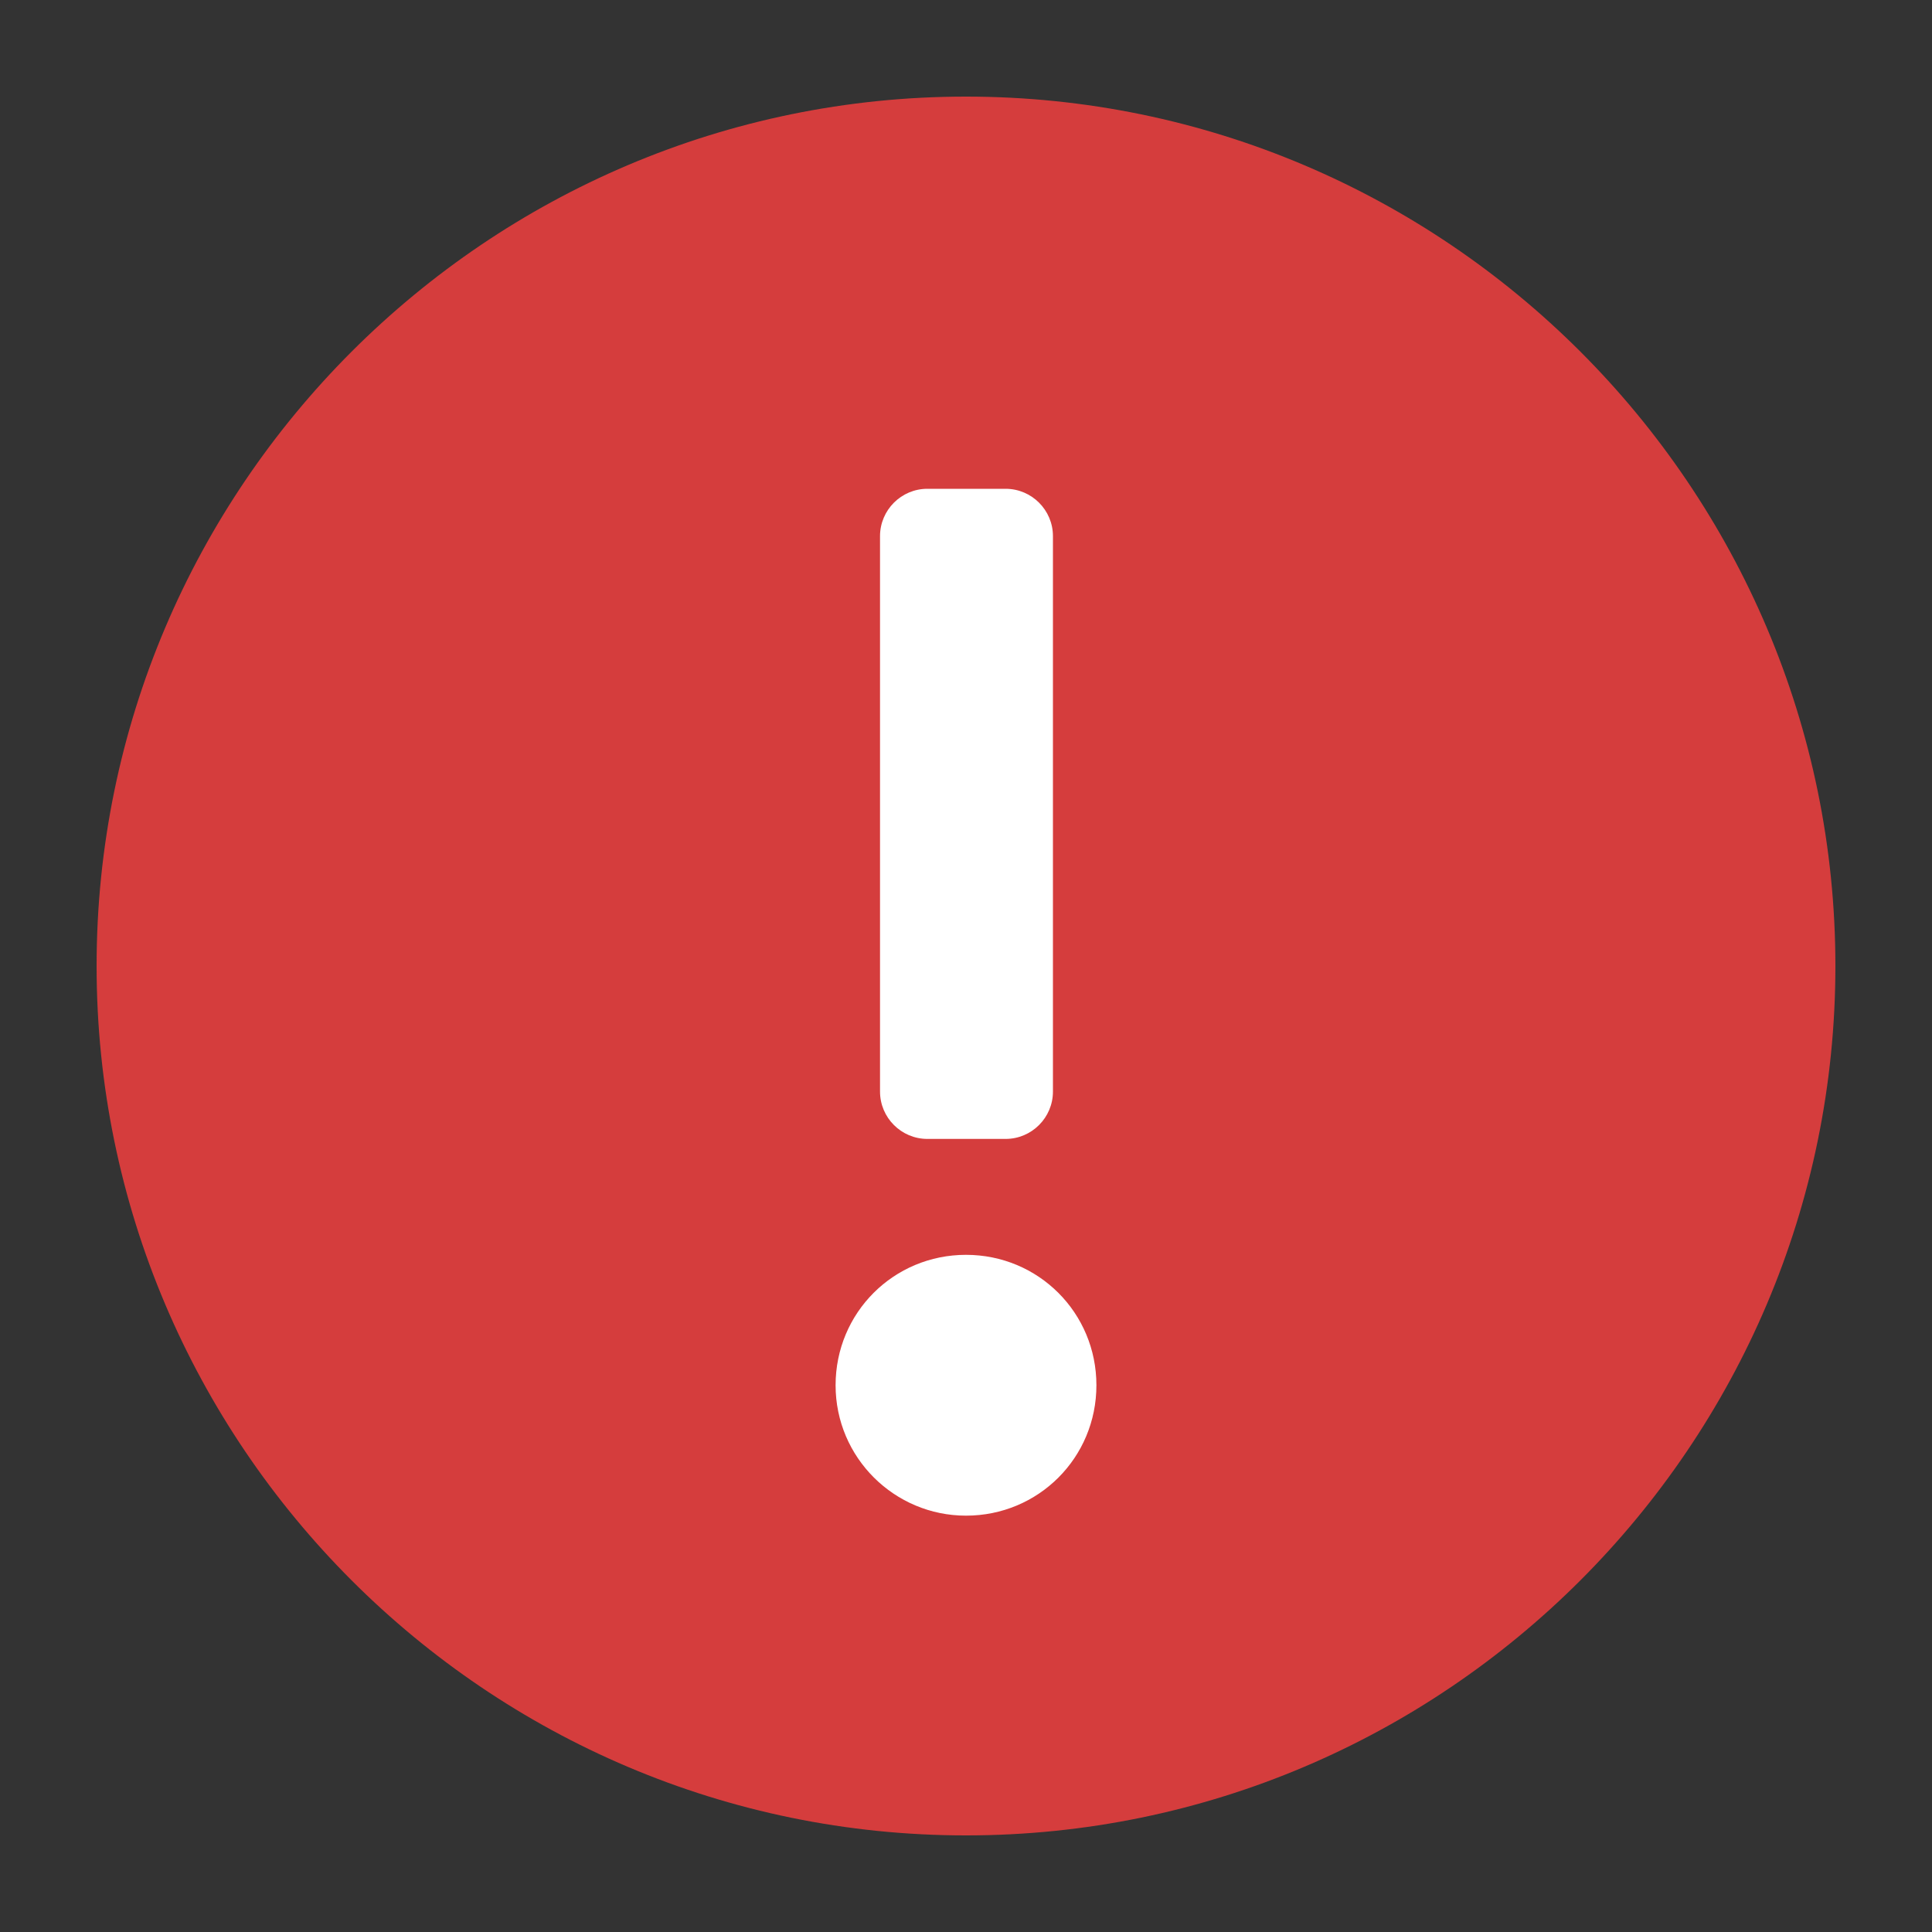 <?xml version="1.0" encoding="UTF-8"?><svg id="Layer_1" xmlns="http://www.w3.org/2000/svg" viewBox="0 0 20 20">
<rect x="0" y="0" width="20" height="20" fill="#333333" stroke="none"/>
<style type="text/css">
	.st0{fill:#FFFFFF;}
</style>
<circle class="st0" cx="9.907" cy="9.829" r="8.275"/>
<g id="Layer_1_00000060011174995495781150000000948716208521775515_">
	<g>
		<path d="M10,1C5.04,1,1,5.04,1,10s4.04,9,9,9,9-4.04,9-9c0-4.96-4.04-9-9-9Zm.9,10.3c0,.27-.22,.49-.49,.49h-.81c-.27,0-.49-.22-.49-.49V5.55c0-.27,.22-.49,.49-.49h.81c.27,0,.49,.22,.49,.49v5.75Zm-.9,4.39c-.74,0-1.35-.6-1.35-1.35s.6-1.35,1.35-1.35,1.35,.6,1.35,1.35-.6,1.35-1.35,1.35Z" fill="#d53d3d"/>
	</g>
</g>
</svg>